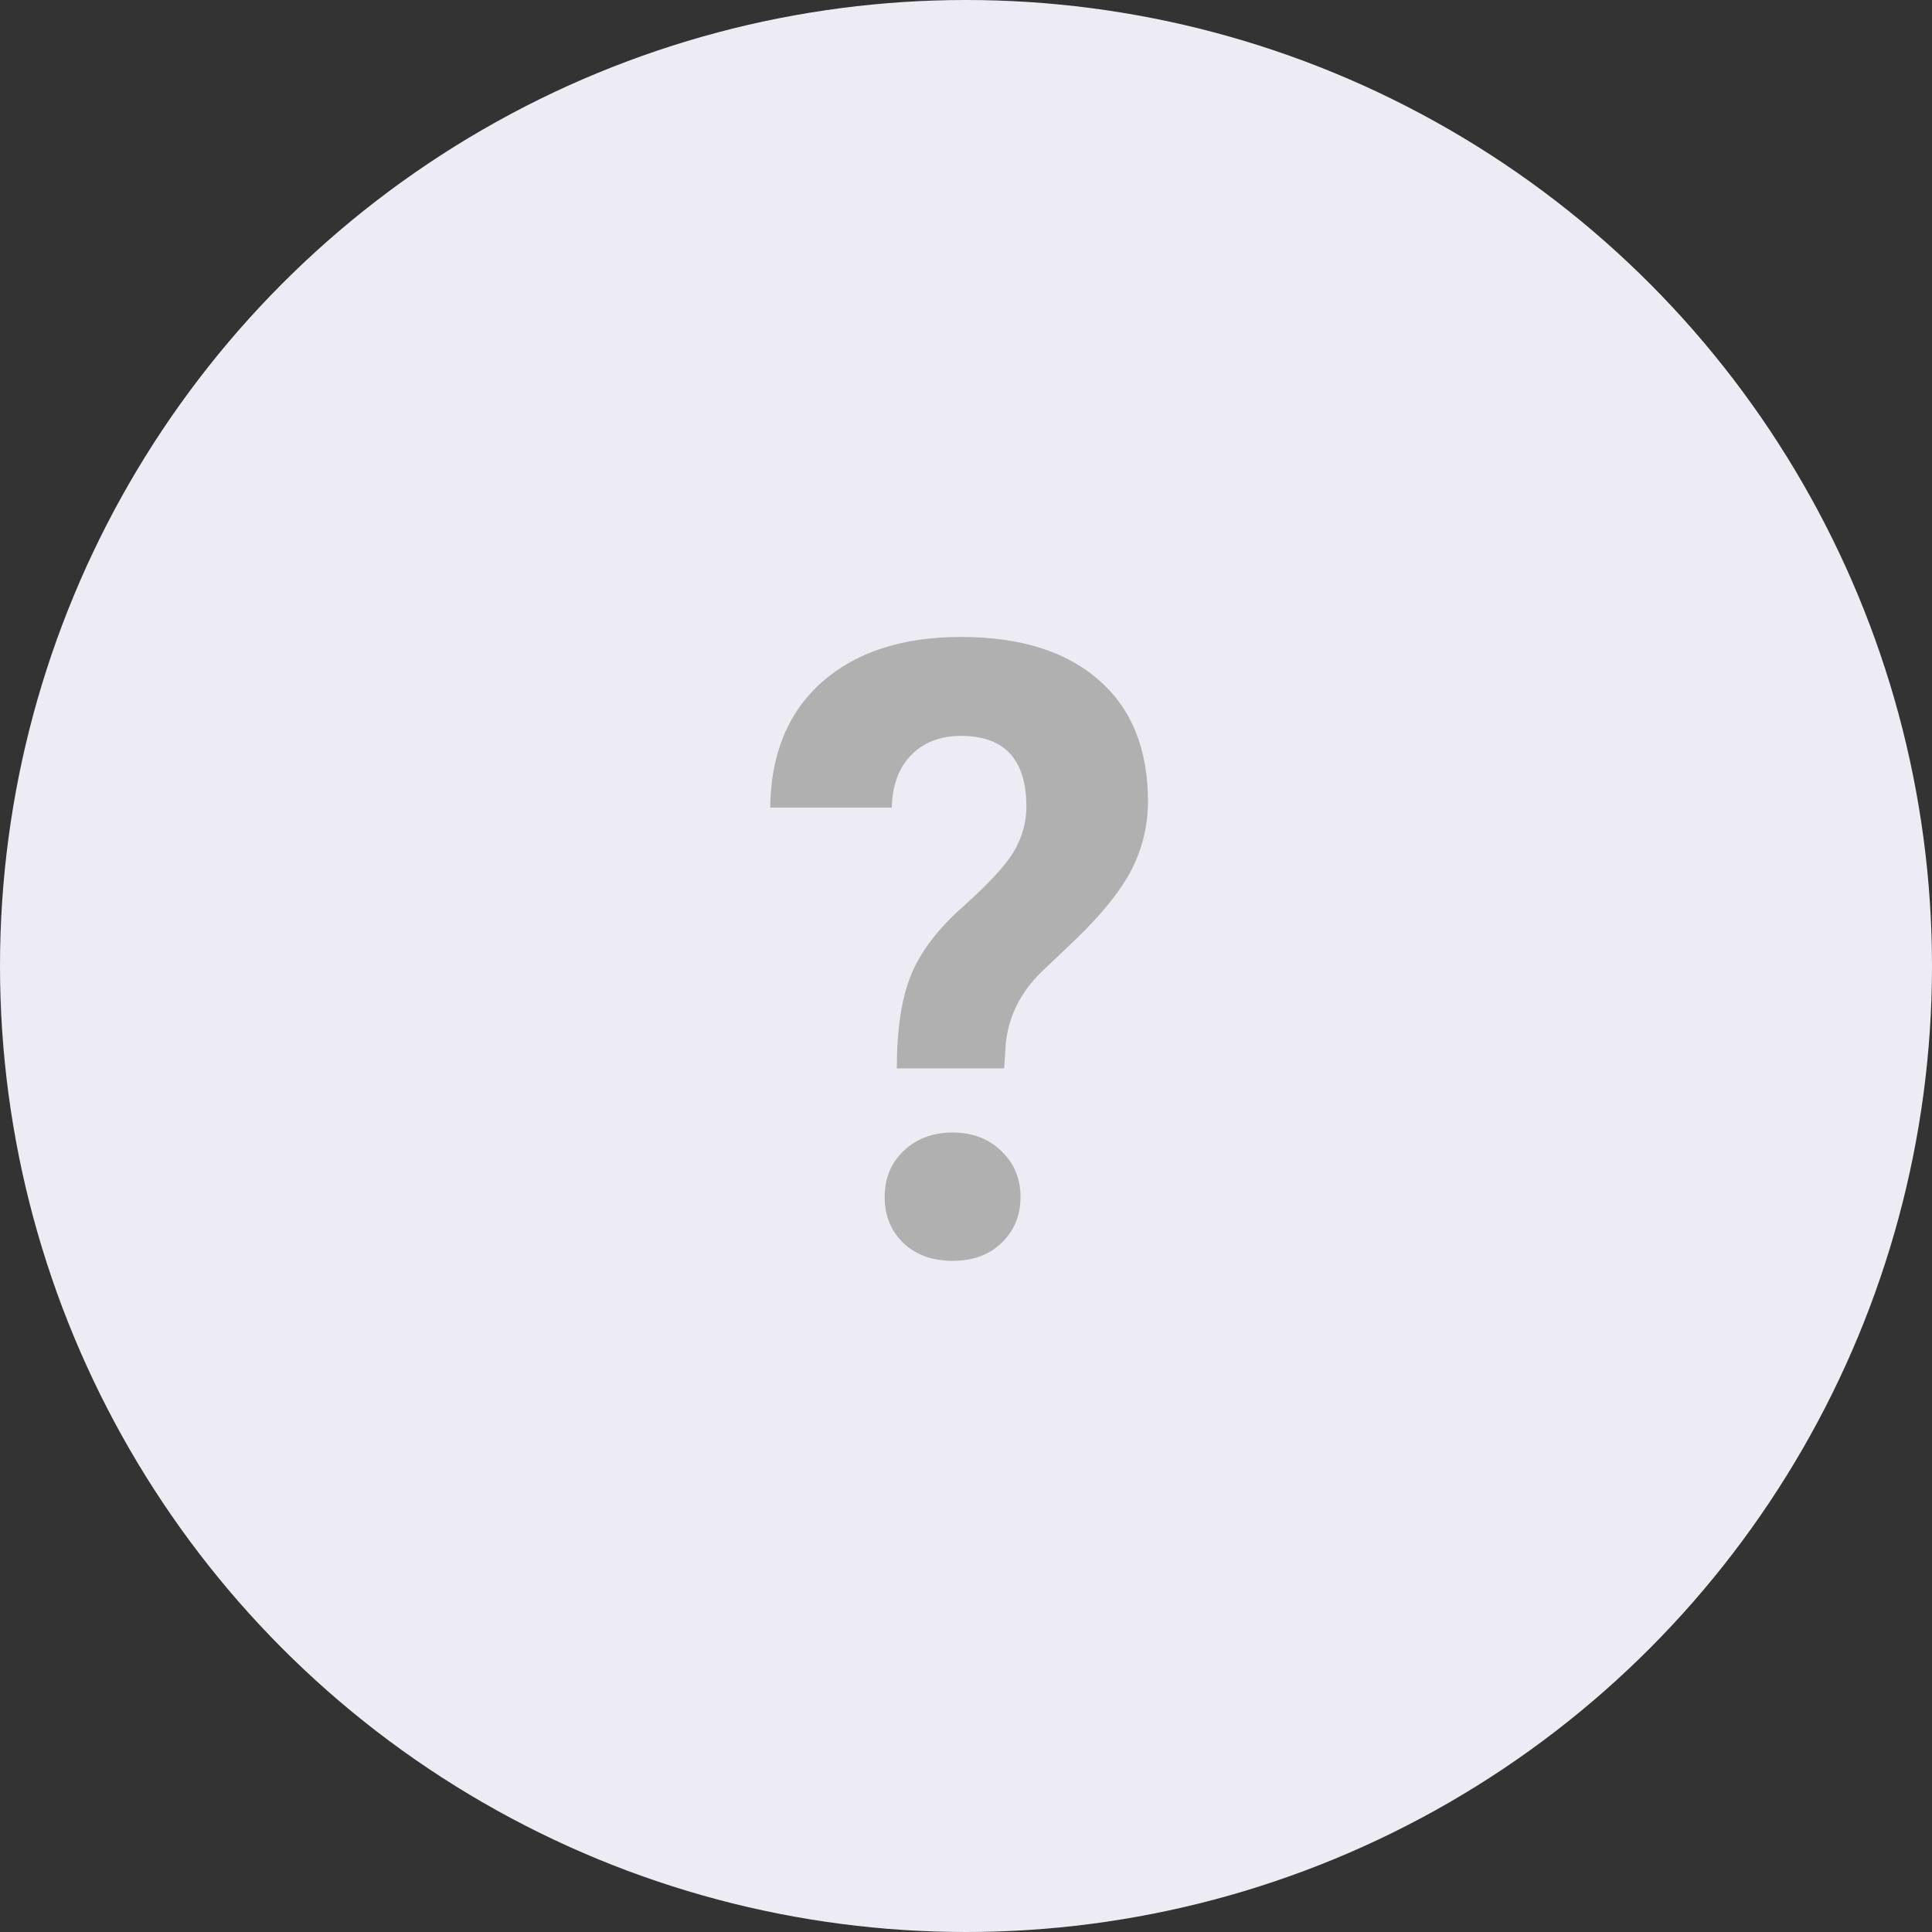 <svg width="180" height="180" viewBox="0 0 180 180" fill="none" xmlns="http://www.w3.org/2000/svg">
<rect x="0" y="0" width="180" height="180" fill="#333333" stroke="none"/>
<circle cx="90" cy="90" r="90" fill="#EDECF4"/>
<path d="M83.555 99.539C83.555 95.893 83.997 92.99 84.883 90.828C85.768 88.667 87.383 86.544 89.727 84.461C92.096 82.352 93.672 80.646 94.453 79.344C95.234 78.016 95.625 76.622 95.625 75.164C95.625 70.763 93.594 68.562 89.531 68.562C87.604 68.562 86.055 69.162 84.883 70.359C83.737 71.531 83.138 73.159 83.086 75.242H71.758C71.81 70.268 73.412 66.375 76.562 63.562C79.74 60.75 84.062 59.344 89.531 59.344C95.052 59.344 99.336 60.685 102.383 63.367C105.43 66.023 106.953 69.787 106.953 74.656C106.953 76.87 106.458 78.966 105.469 80.945C104.479 82.898 102.747 85.073 100.273 87.469L97.109 90.477C95.13 92.378 93.997 94.604 93.711 97.156L93.555 99.539H83.555ZM82.422 111.531C82.422 109.786 83.008 108.354 84.18 107.234C85.378 106.089 86.901 105.516 88.75 105.516C90.599 105.516 92.109 106.089 93.281 107.234C94.479 108.354 95.078 109.786 95.078 111.531C95.078 113.25 94.492 114.669 93.32 115.789C92.174 116.909 90.651 117.469 88.75 117.469C86.849 117.469 85.312 116.909 84.141 115.789C82.995 114.669 82.422 113.25 82.422 111.531Z" fill="#B0B0B0"/>
</svg>
